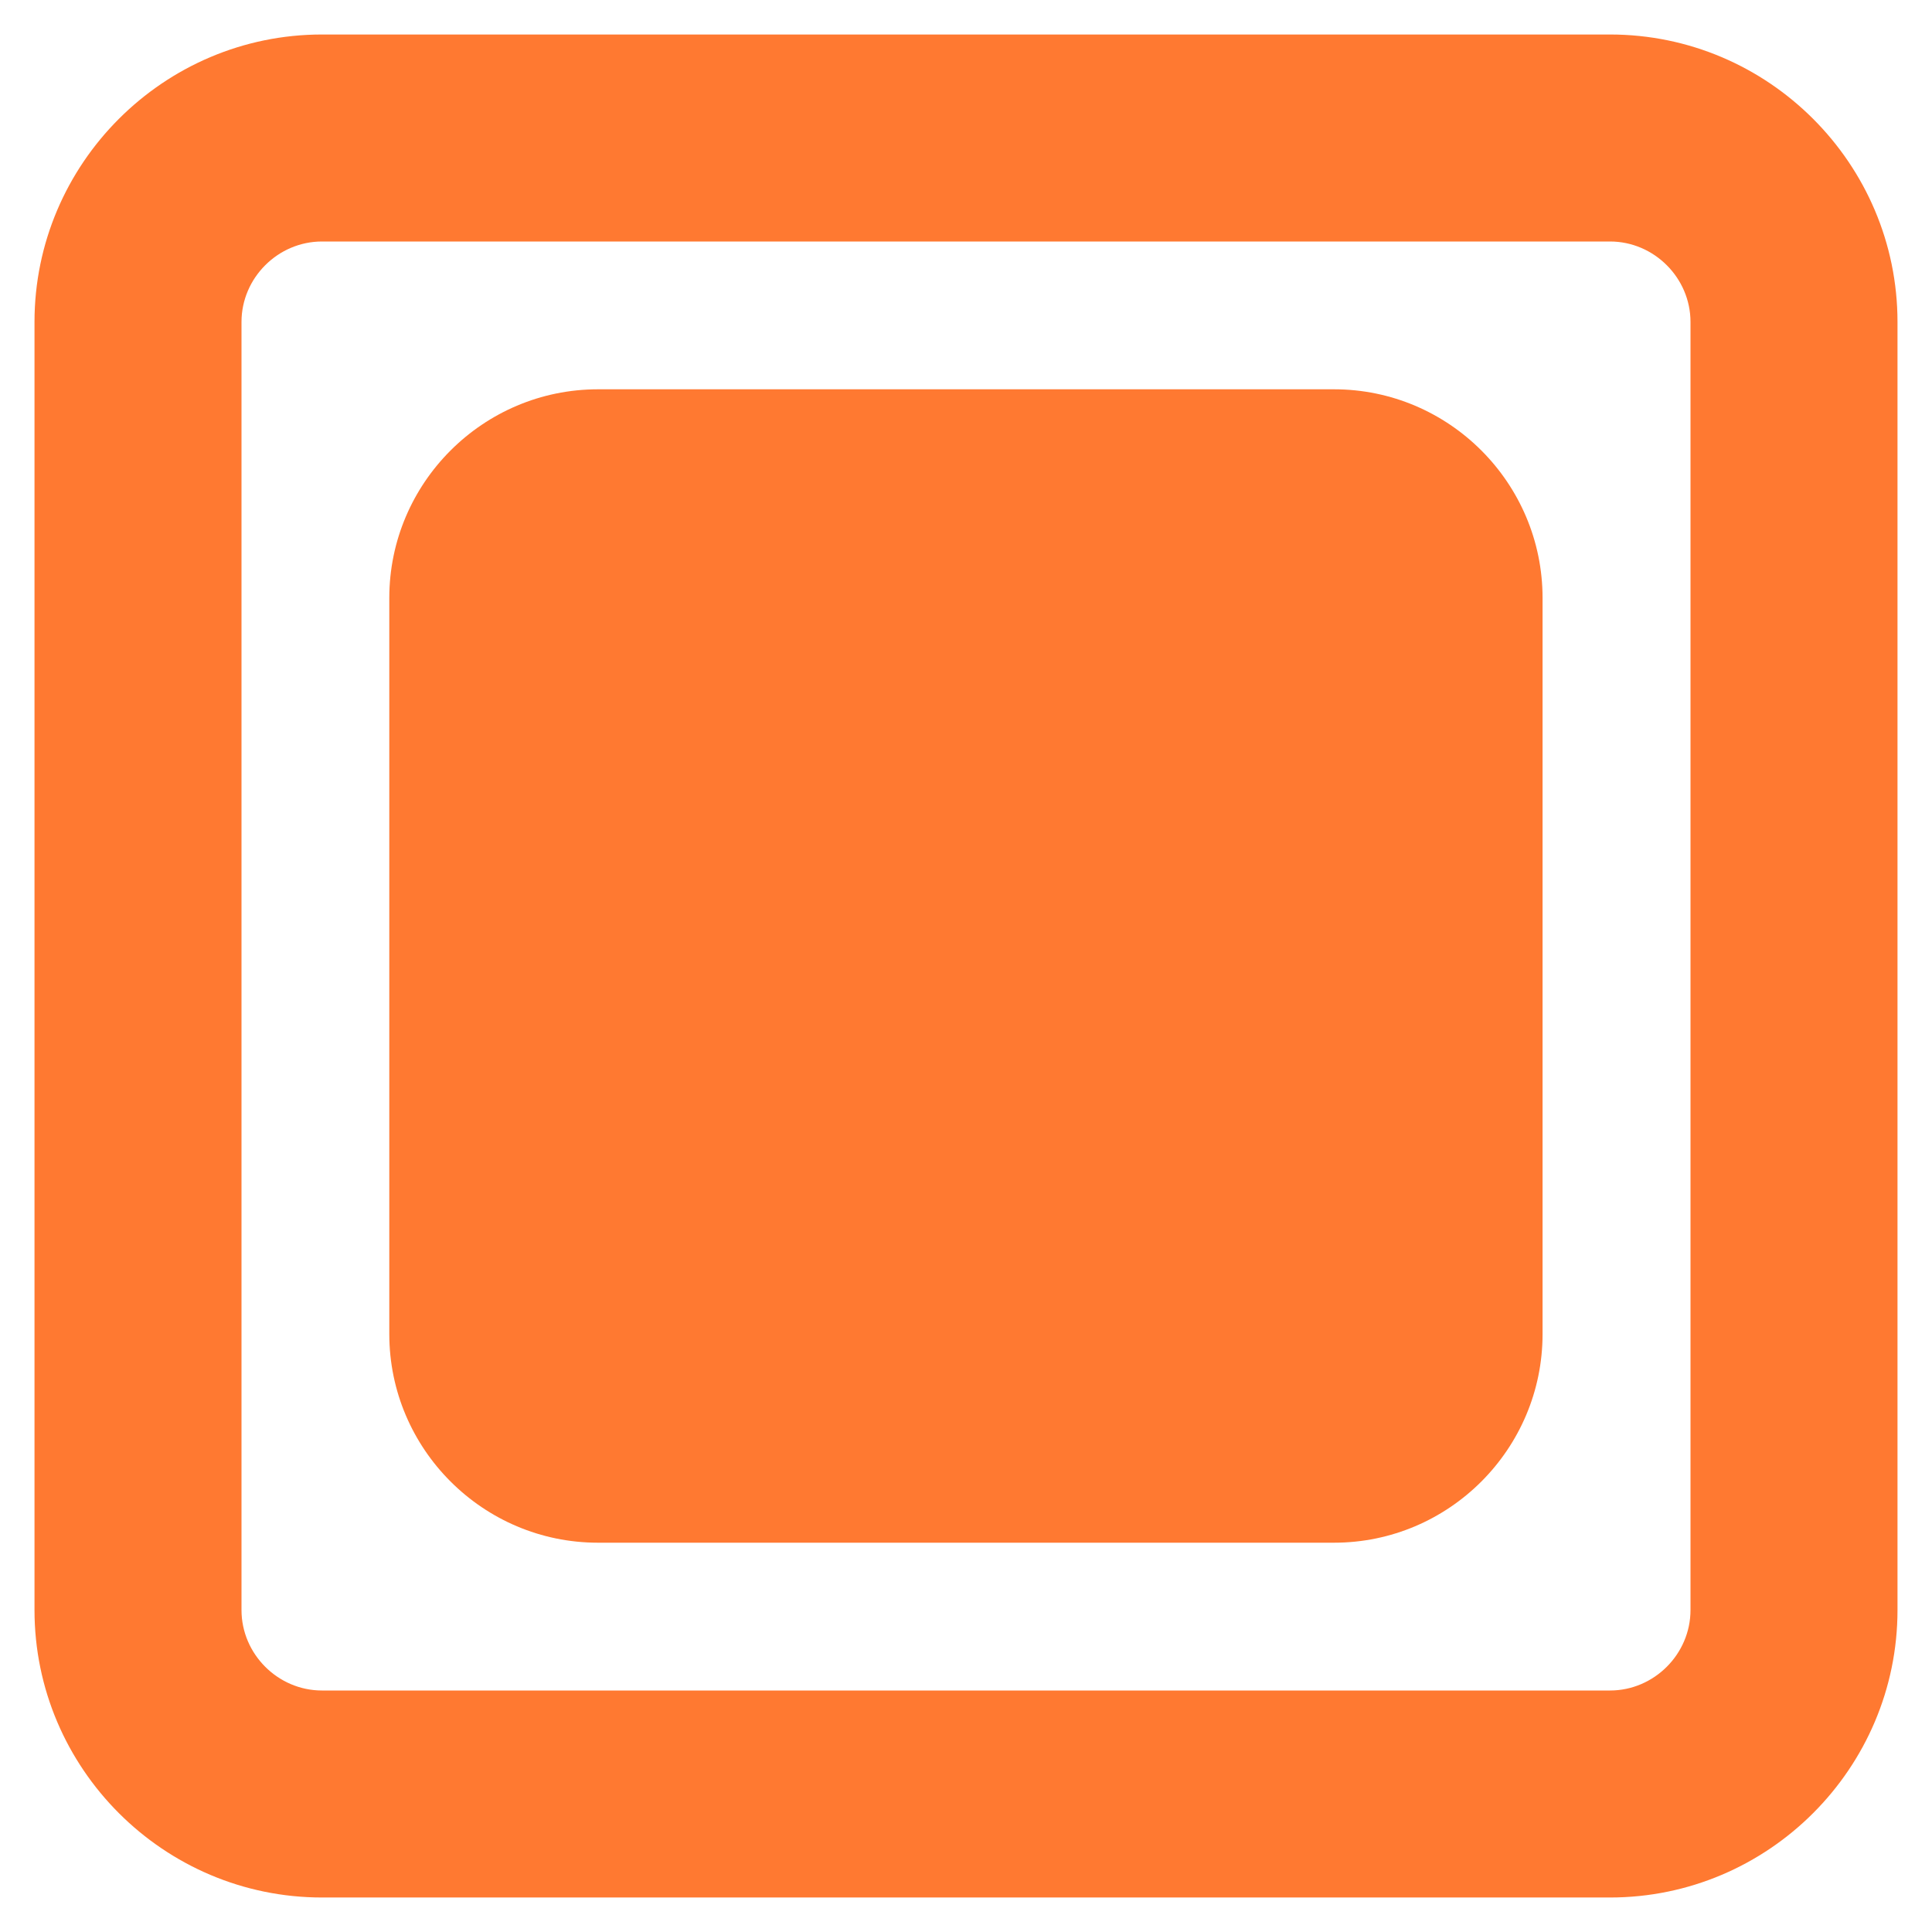 <svg width="14" height="14" viewBox="0 0 14 14" fill="none" xmlns="http://www.w3.org/2000/svg">
<path d="M11.667 0.25H2.333V1.75H11.667V0.25ZM2.333 0.25C1.186 0.25 0.25 1.186 0.25 2.333H1.75C1.75 2.014 2.014 1.75 2.333 1.75V0.25ZM0.25 2.333V11.667H1.75V2.333H0.25ZM0.25 11.667C0.25 12.814 1.186 13.75 2.333 13.75V12.25C2.014 12.25 1.75 11.986 1.75 11.667H0.25ZM2.333 13.75H11.667V12.25H2.333V13.75ZM11.667 13.75C12.814 13.75 13.75 12.814 13.75 11.667H12.25C12.25 11.986 11.986 12.25 11.667 12.25V13.75ZM13.75 11.667V2.333H12.25V11.667H13.75ZM13.75 2.333C13.75 1.186 12.814 0.25 11.667 0.25V1.75C11.986 1.75 12.25 2.014 12.25 2.333H13.75Z" fill="#FF7931"/>
<path fill-rule="evenodd" clip-rule="evenodd" d="M9.667 3.571H4.333C3.914 3.571 3.571 3.914 3.571 4.333V9.667C3.571 10.086 3.914 10.429 4.333 10.429H9.667C10.086 10.429 10.428 10.086 10.428 9.667V4.333C10.428 3.914 10.086 3.571 9.667 3.571Z" fill="#FF7931"/>
<path d="M9.667 2.821H4.333V4.321H9.667V2.821ZM4.333 2.821C3.5 2.821 2.821 3.5 2.821 4.333H4.321C4.321 4.332 4.321 4.331 4.322 4.331C4.322 4.33 4.323 4.328 4.325 4.326C4.328 4.323 4.33 4.322 4.331 4.322C4.331 4.322 4.332 4.321 4.333 4.321V2.821ZM2.821 4.333V9.667H4.321V4.333H2.821ZM2.821 9.667C2.821 10.5 3.5 11.179 4.333 11.179V9.679C4.332 9.679 4.331 9.678 4.331 9.678C4.33 9.678 4.328 9.677 4.325 9.674C4.323 9.672 4.322 9.67 4.322 9.669C4.321 9.669 4.321 9.668 4.321 9.667H2.821ZM4.333 11.179H9.667V9.679H4.333V11.179ZM9.667 11.179C10.5 11.179 11.178 10.5 11.178 9.667H9.678C9.678 9.668 9.678 9.669 9.678 9.669C9.678 9.67 9.676 9.672 9.674 9.674C9.672 9.677 9.67 9.678 9.669 9.678C9.669 9.678 9.668 9.679 9.667 9.679V11.179ZM11.178 9.667V4.333H9.678V9.667H11.178ZM11.178 4.333C11.178 3.5 10.5 2.821 9.667 2.821V4.321C9.668 4.321 9.669 4.322 9.669 4.322C9.67 4.322 9.672 4.323 9.674 4.326C9.676 4.328 9.678 4.33 9.678 4.331C9.678 4.331 9.678 4.332 9.678 4.333H11.178Z" fill="#FF7931"/>
</svg>
